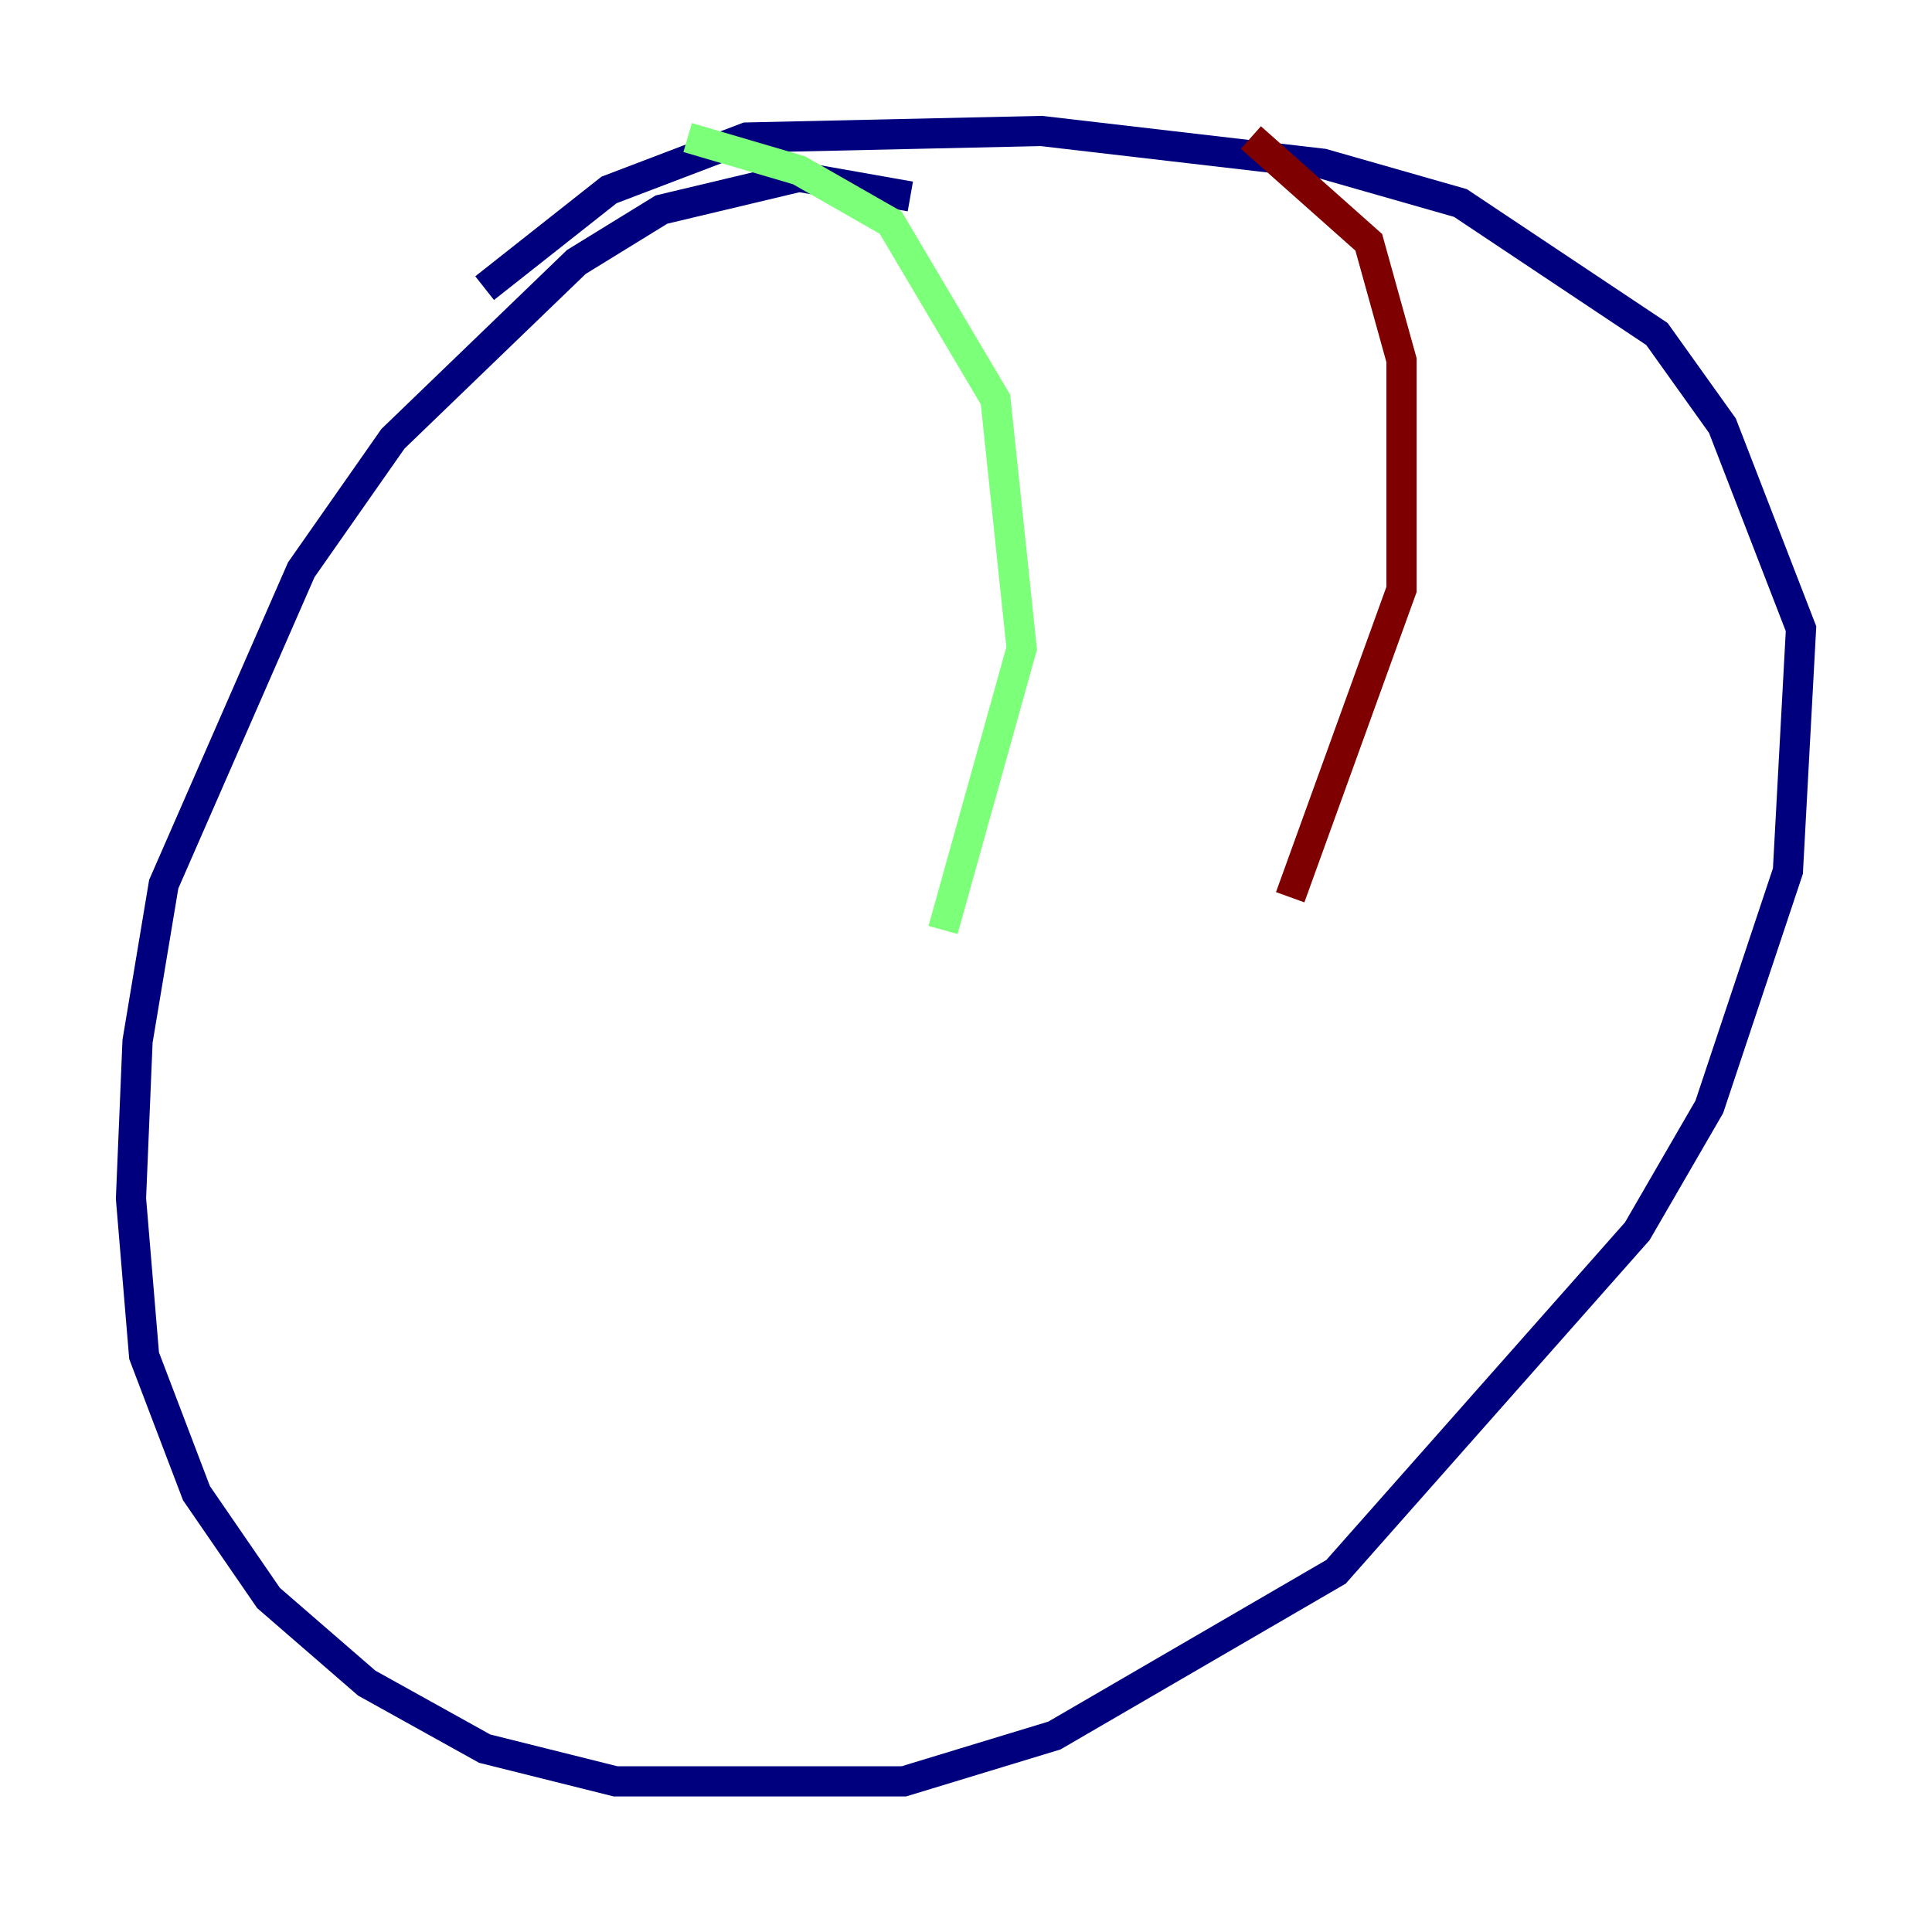 <?xml version="1.0" encoding="utf-8" ?>
<svg baseProfile="tiny" height="128" version="1.2" viewBox="0,0,128,128" width="128" xmlns="http://www.w3.org/2000/svg" xmlns:ev="http://www.w3.org/2001/xml-events" xmlns:xlink="http://www.w3.org/1999/xlink"><defs /><polyline fill="none" points="60.312,13.017 52.936,11.715 43.824,13.885 38.183,17.356 26.034,29.071 19.959,37.749 10.848,58.576 9.112,68.99 8.678,79.403 9.546,89.817 13.017,98.929 17.79,105.871 24.298,111.512 32.108,115.851 40.786,118.02 59.878,118.02 69.858,114.983 88.515,104.136 108.475,81.573 113.248,73.329 118.454,57.709 119.322,41.654 114.115,28.203 109.776,22.129 96.759,13.451 87.647,10.848 68.99,8.678 49.464,9.112 40.352,12.583 32.108,19.091" stroke="#00007f" stroke-width="2" /><polyline fill="none" points="45.559,9.112 52.936,11.281 59.01,14.752 65.953,26.468 67.688,42.956 62.481,61.614" stroke="#7cff79" stroke-width="2" /><polyline fill="none" points="82.875,9.112 90.685,16.054 92.854,23.864 92.854,39.051 85.478,59.444" stroke="#7f0000" stroke-width="2" /></svg>